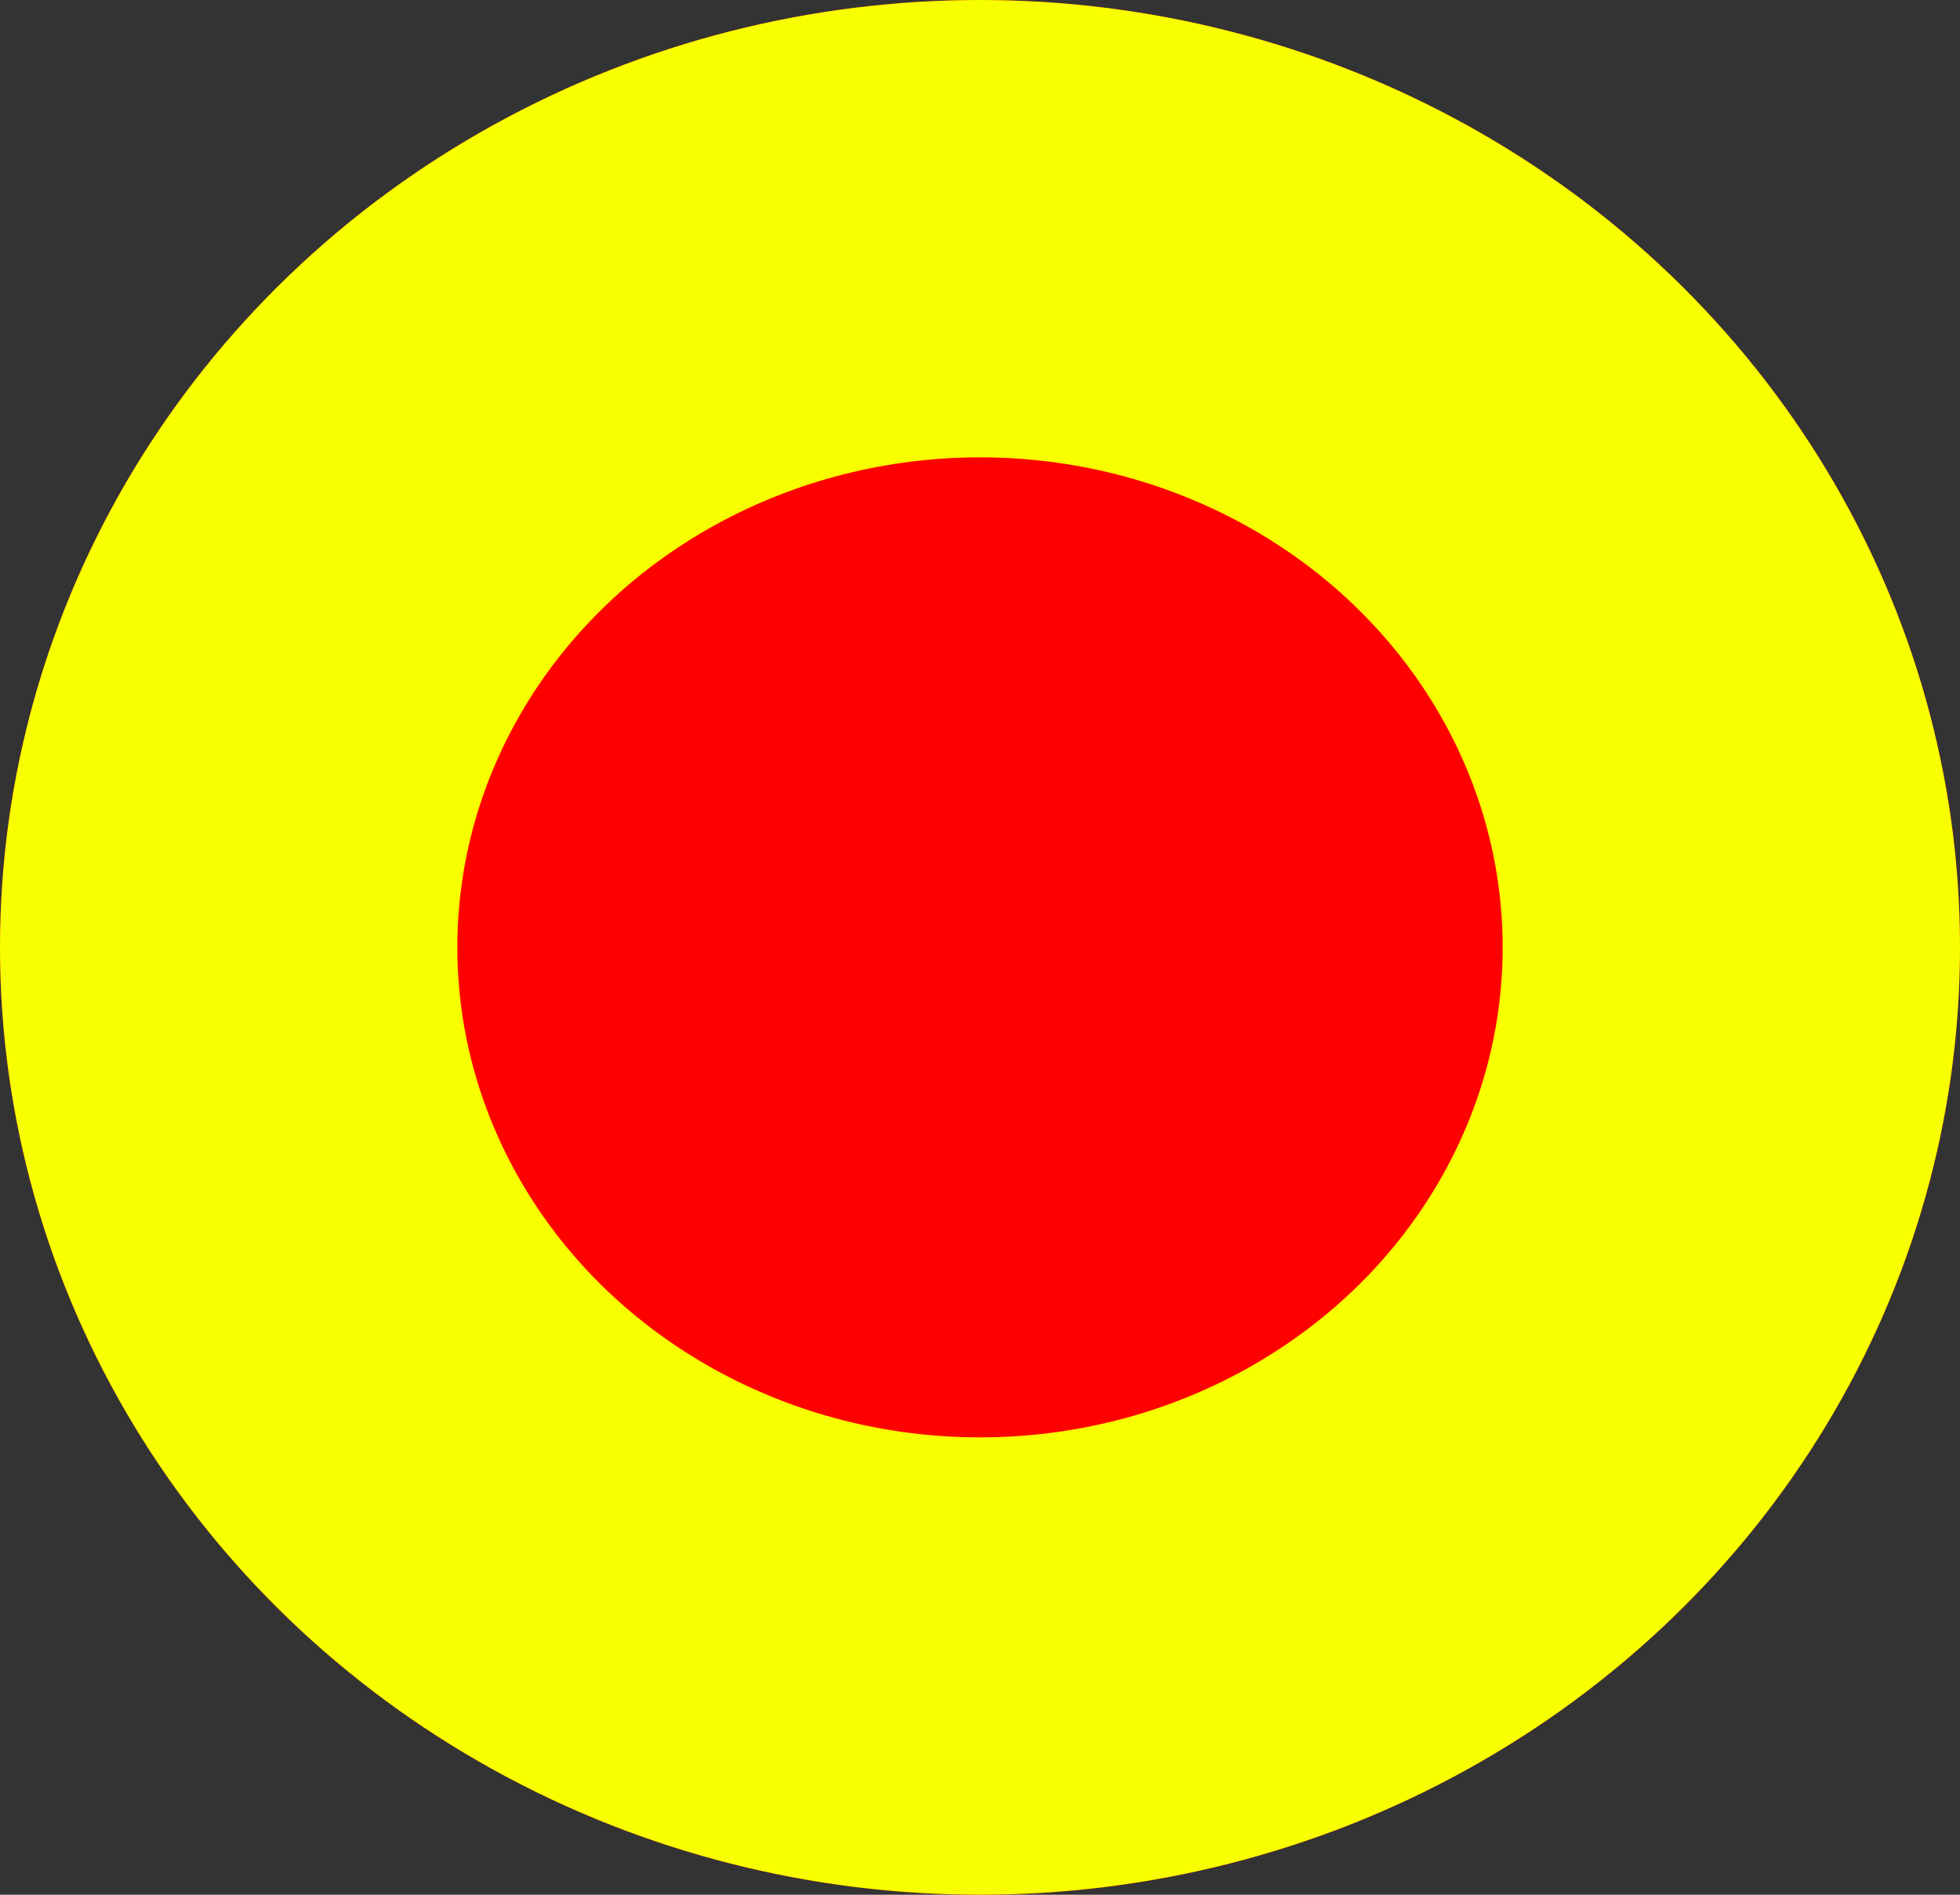 <svg xmlns="http://www.w3.org/2000/svg" width="30" height="29" viewBox="0 0 30 29">
  <rect x="0" y="0" width="30" height="29" fill="#333333" stroke="none"/>
  <g id="Ellipse_20" data-name="Ellipse 20" fill="red" stroke="#f7ff00" stroke-width="7">
    <ellipse cx="15" cy="14.5" rx="15" ry="14.5" stroke="none"/>
    <ellipse cx="15" cy="14.5" rx="11.5" ry="11" fill="none"/>
  </g>
</svg>
